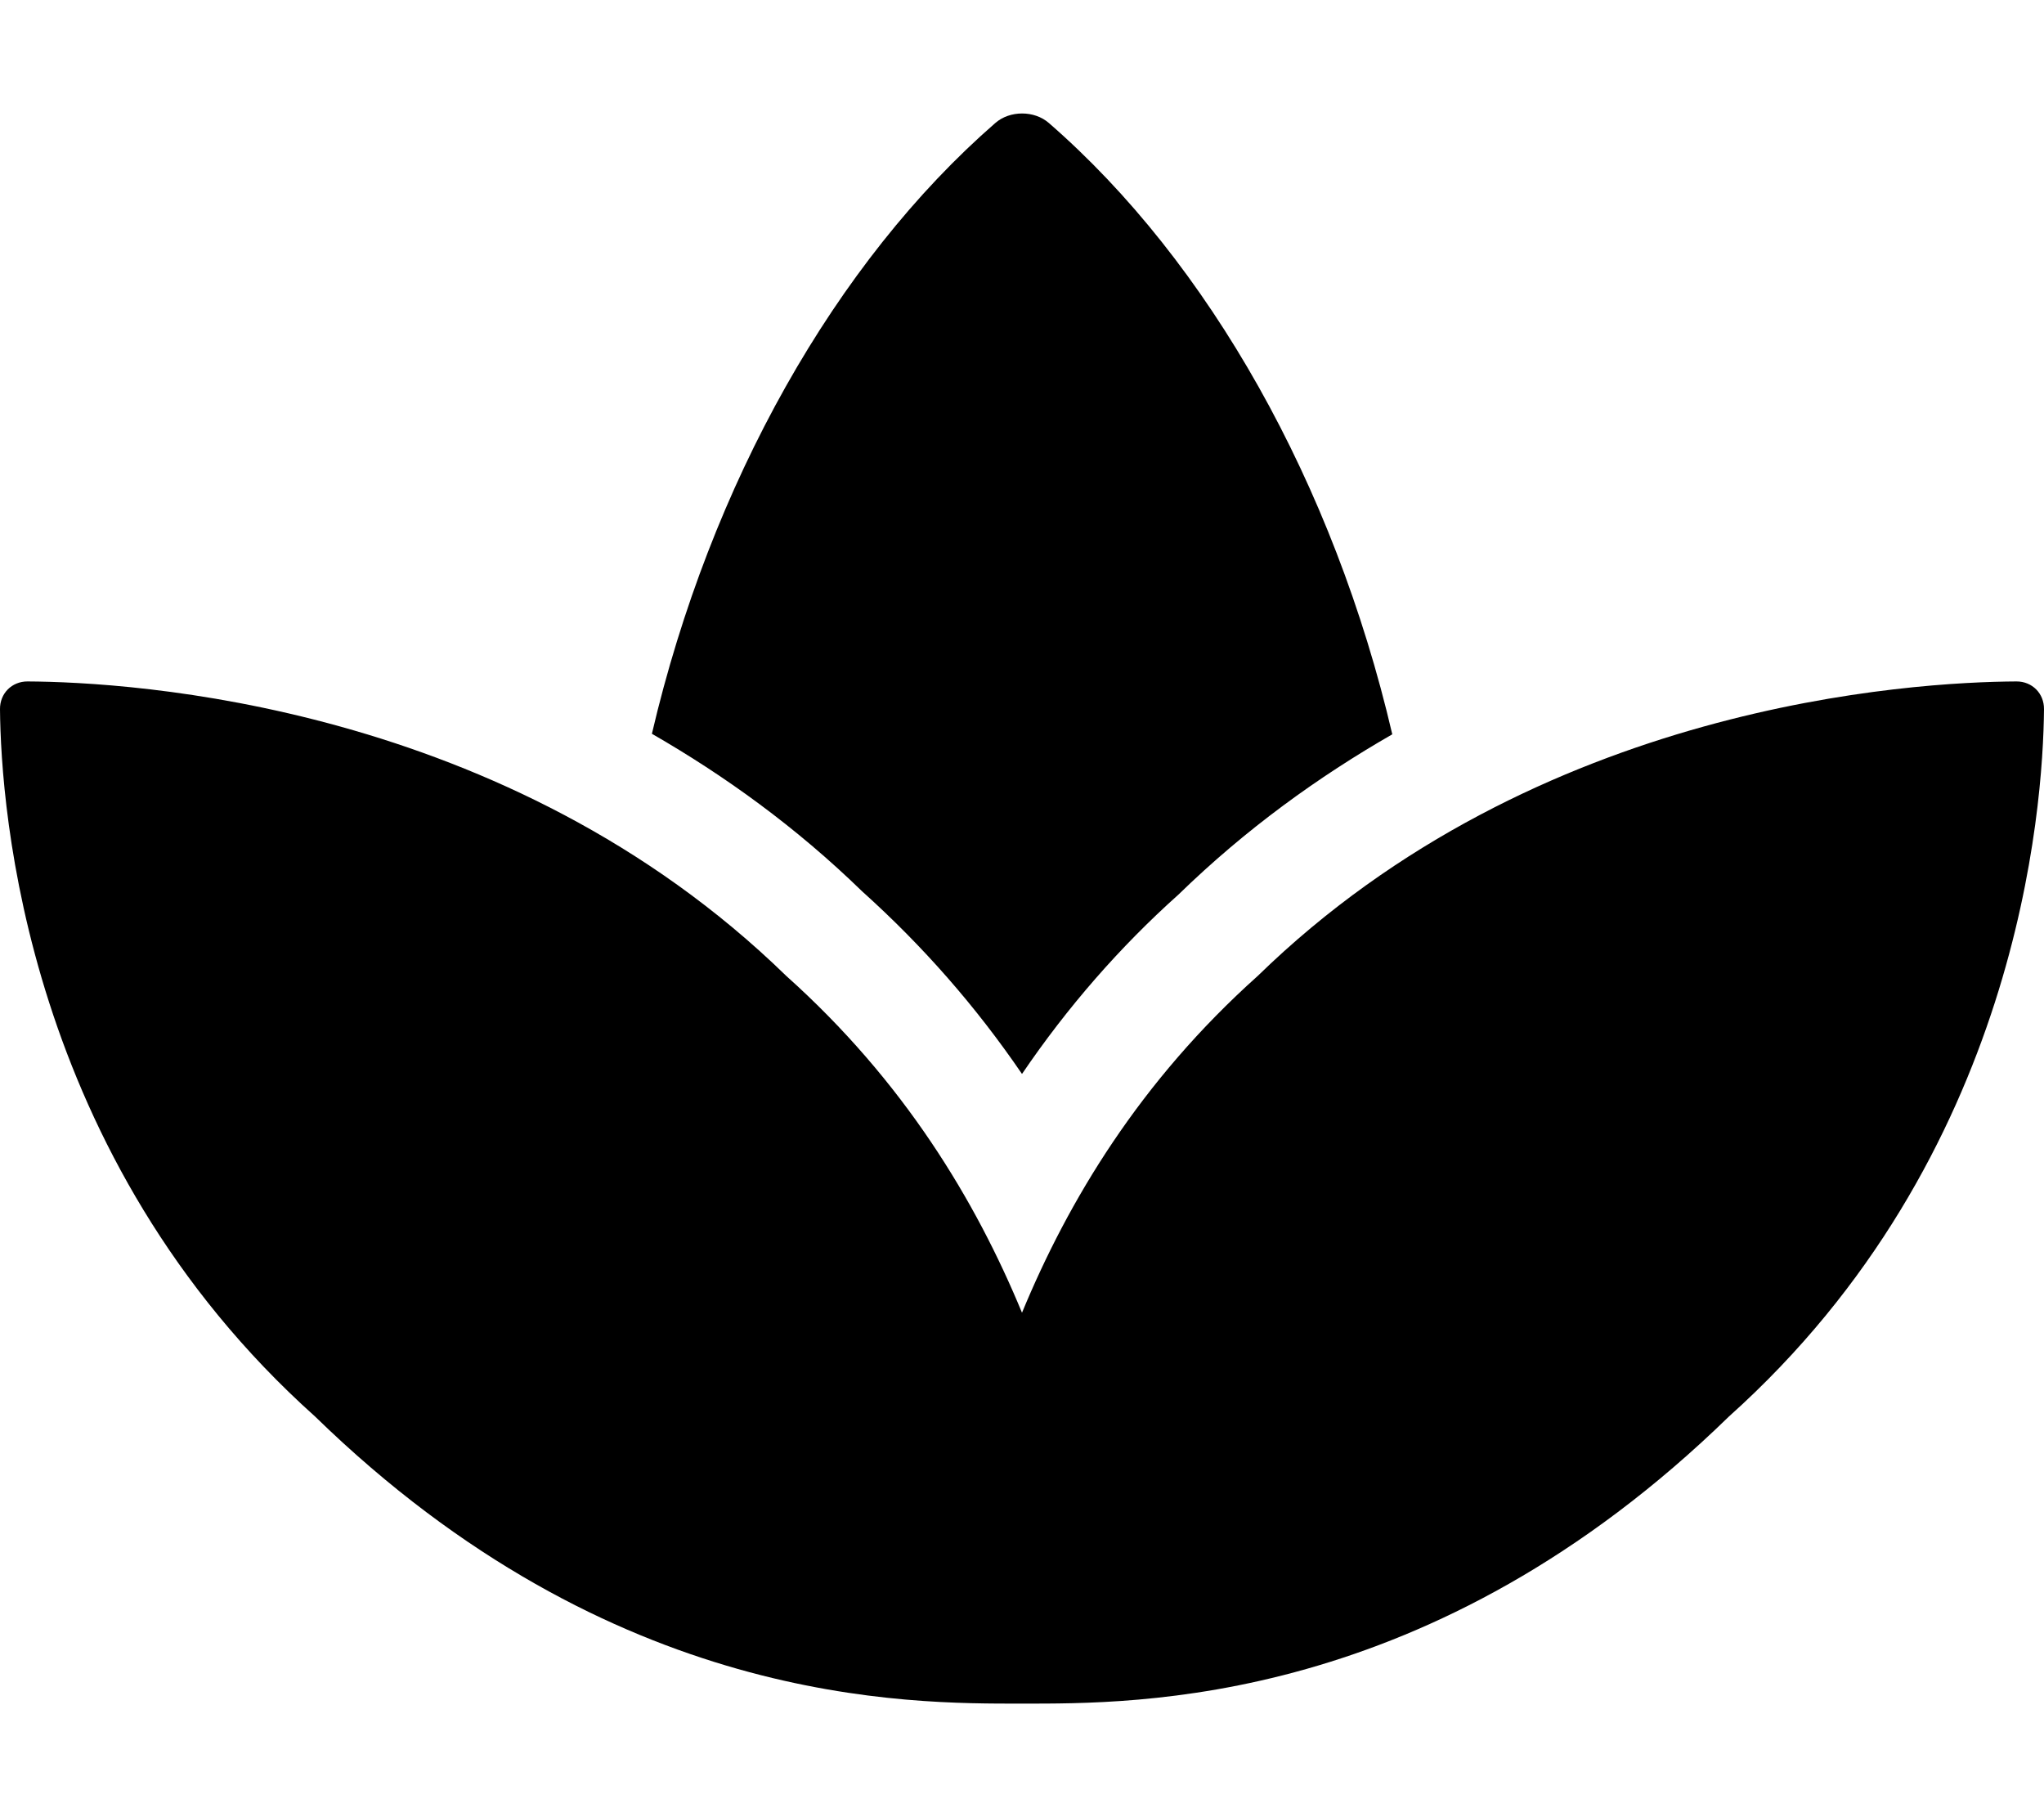 
  <svg height="1000" width="1125.0" xmlns="http://www.w3.org/2000/svg">
    <path d="m1109.9 375c8.6 0 15.2 6.6 15.1 15.3-0.5 54.5-13.9 246.3-173.4 389.2-164.1 159.9-326.6 158-389.1 158s-225 1.8-389.1-158c-159.5-142.9-172.9-334.7-173.4-389.2-0.1-8.7 6.5-15.3 15.1-15.3 56.8 0.3 263.7 12 417.7 162.1 64.7 57.9 104.2 123.6 129.7 185.3 25.5-61.7 65-127.4 129.7-185.3 154-150.1 360.9-161.8 417.7-162.1z m-547.4 216c-25.4-37.2-54.6-70.5-88-100.5-36.6-35.6-75.9-63.8-115.7-86.7 32.2-137.6 101.1-259.6 189-336.1 8-7 21.5-7 29.5 0 88 76.5 156.9 198.7 189 336.4-40.4 23.2-80.4 51.9-117.7 88.2-32.2 28.8-61.1 61.9-86.1 98.7z" />
  </svg>
